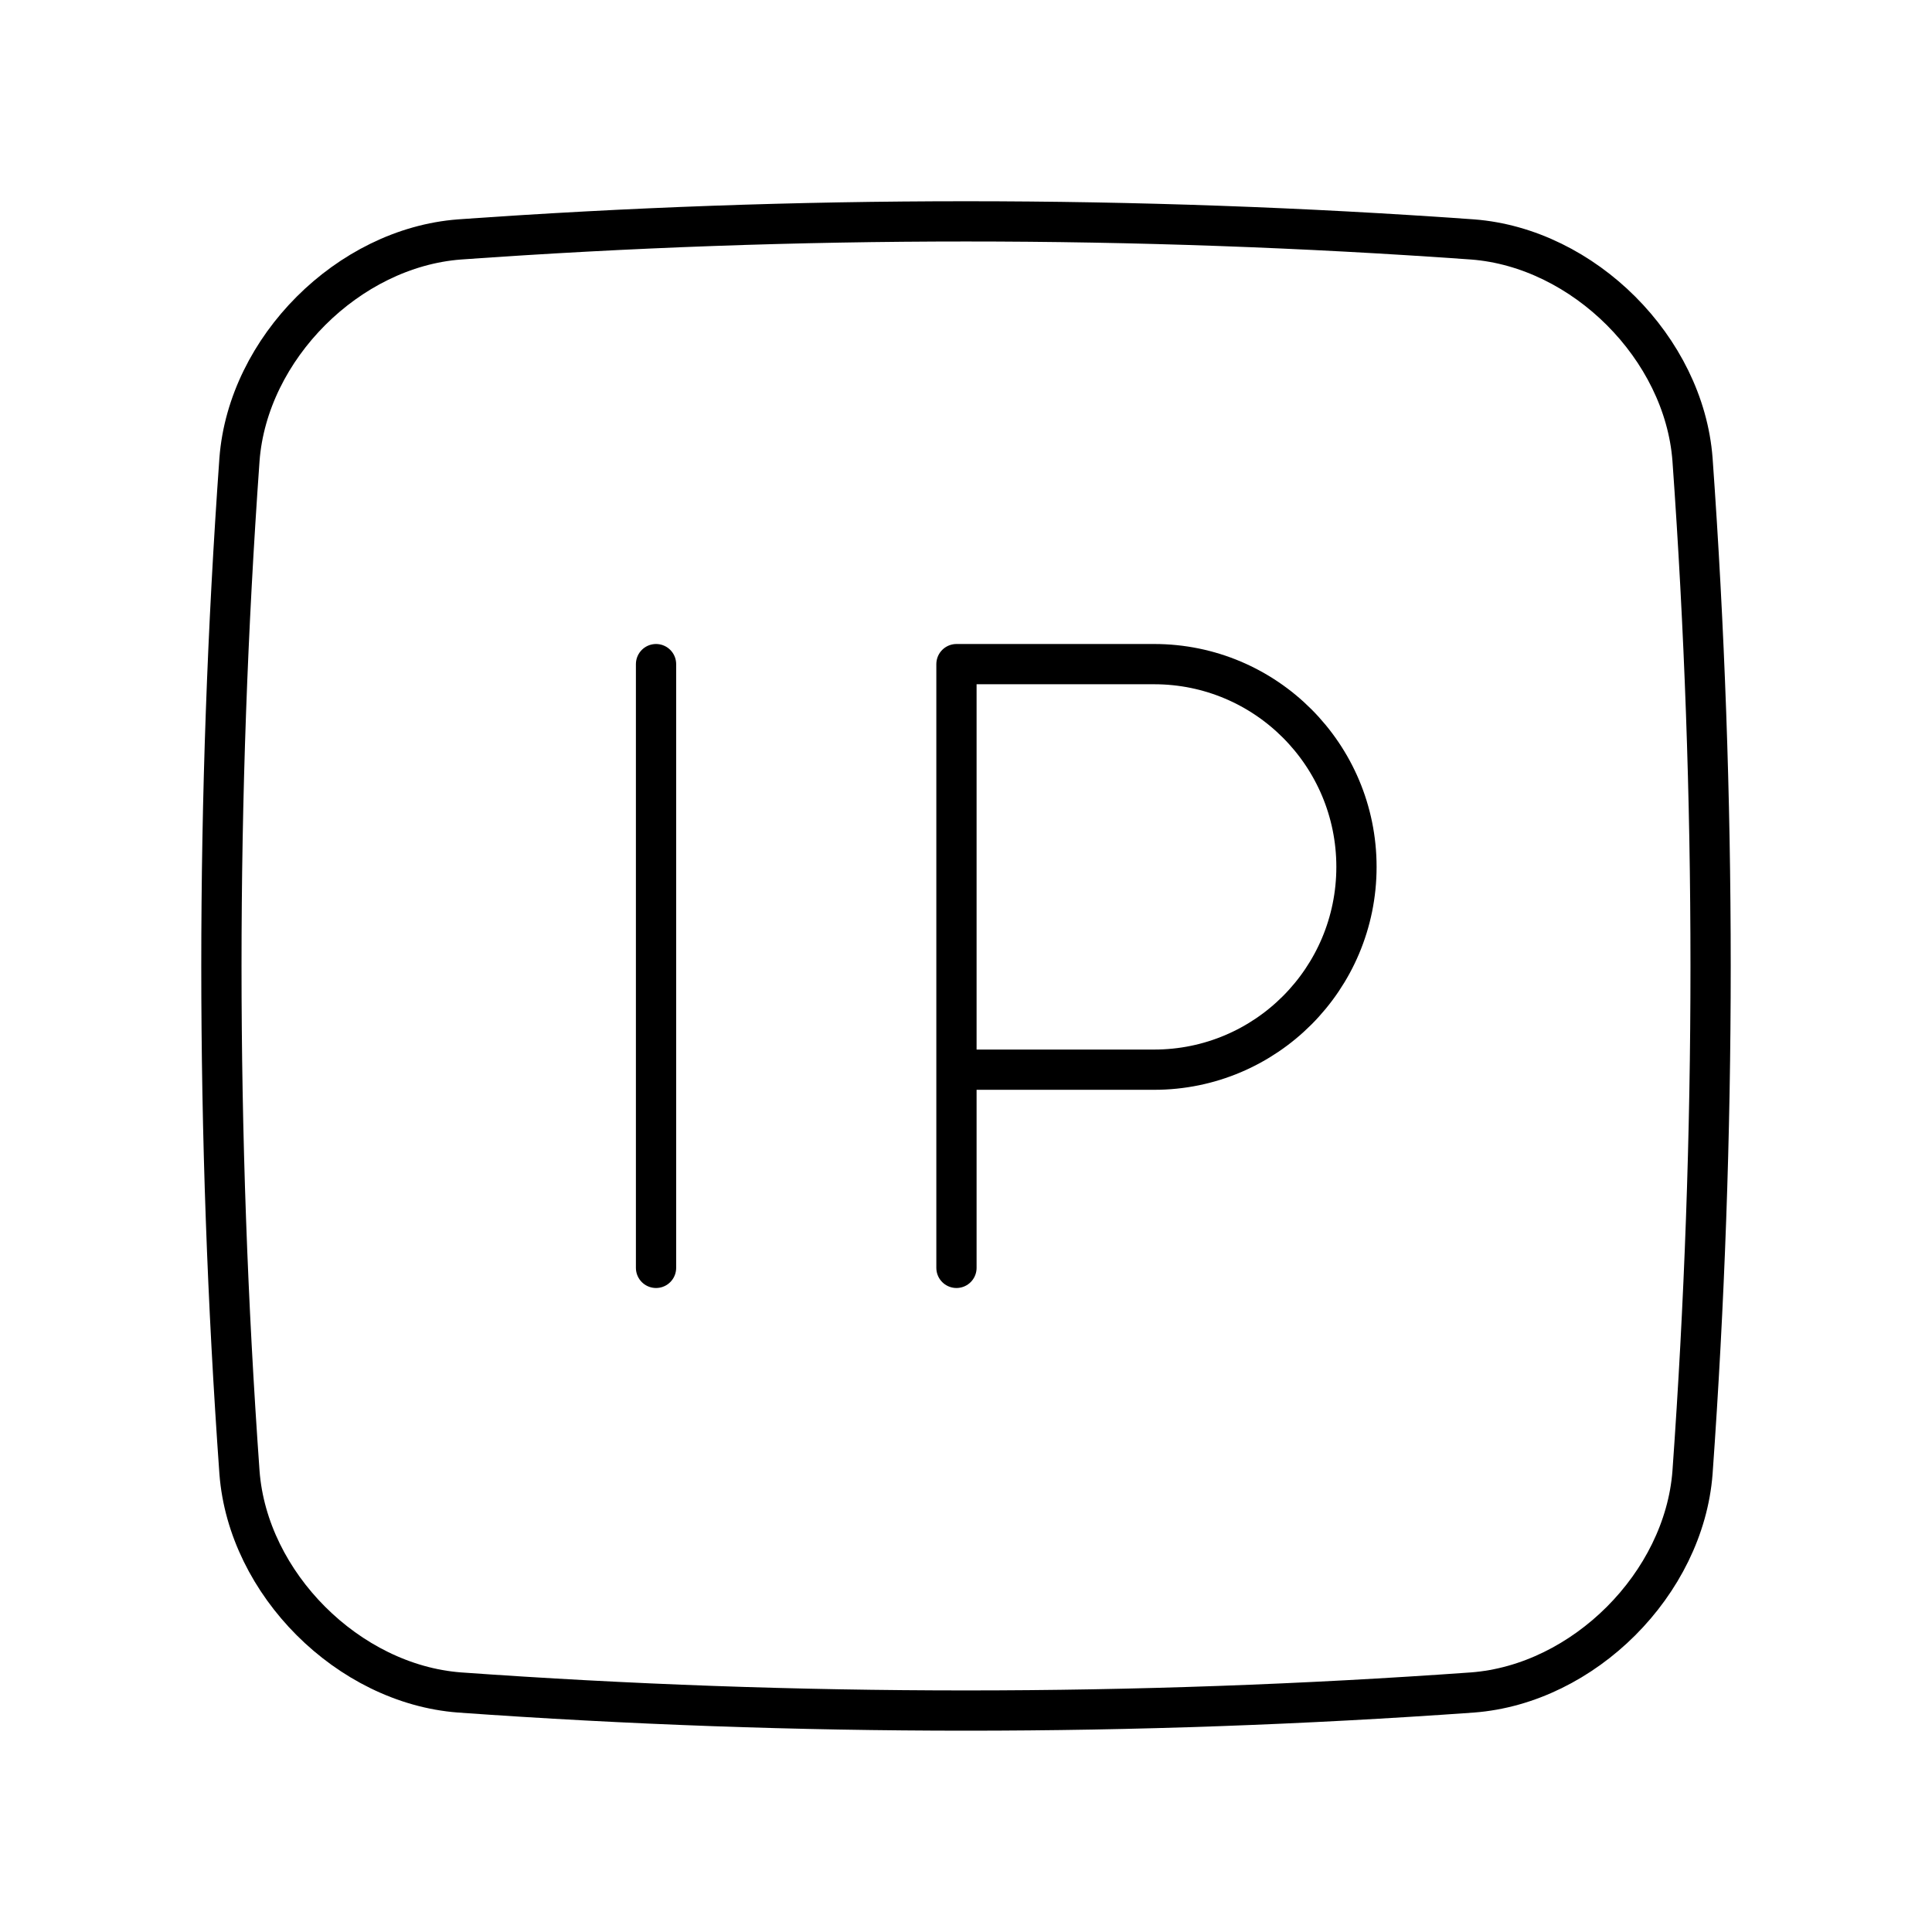 <?xml version="1.0" encoding="UTF-8"?><svg id="a" xmlns="http://www.w3.org/2000/svg" viewBox="0 0 48 48"><defs><style>.d{fill:none;stroke:#000;stroke-linecap:round;stroke-linejoin:round;}</style></defs><line id="b" class="d" x1="16.299" y1="16.5" x2="16.299" y2="31.5"/><path id="c" class="d" d="M23.763,31.5v-15h4.911c2.776,0,5.027,2.255,5.027,5.038s-2.251,5.038-5.027,5.038h-4.911"/><path class="d" d="M11.415,5.949c8.39-.599,16.78-.599,25.17,0,2.764.211,5.255,2.702,5.465,5.465.599,8.39.599,16.78,0,25.17-.211,2.764-2.702,5.255-5.465,5.465-8.39.599-16.78.599-25.17,0-2.764-.211-5.255-2.702-5.465-5.465-.599-8.39-.599-16.78,0-25.17.211-2.764,2.702-5.255,5.465-5.465Z"/></svg>